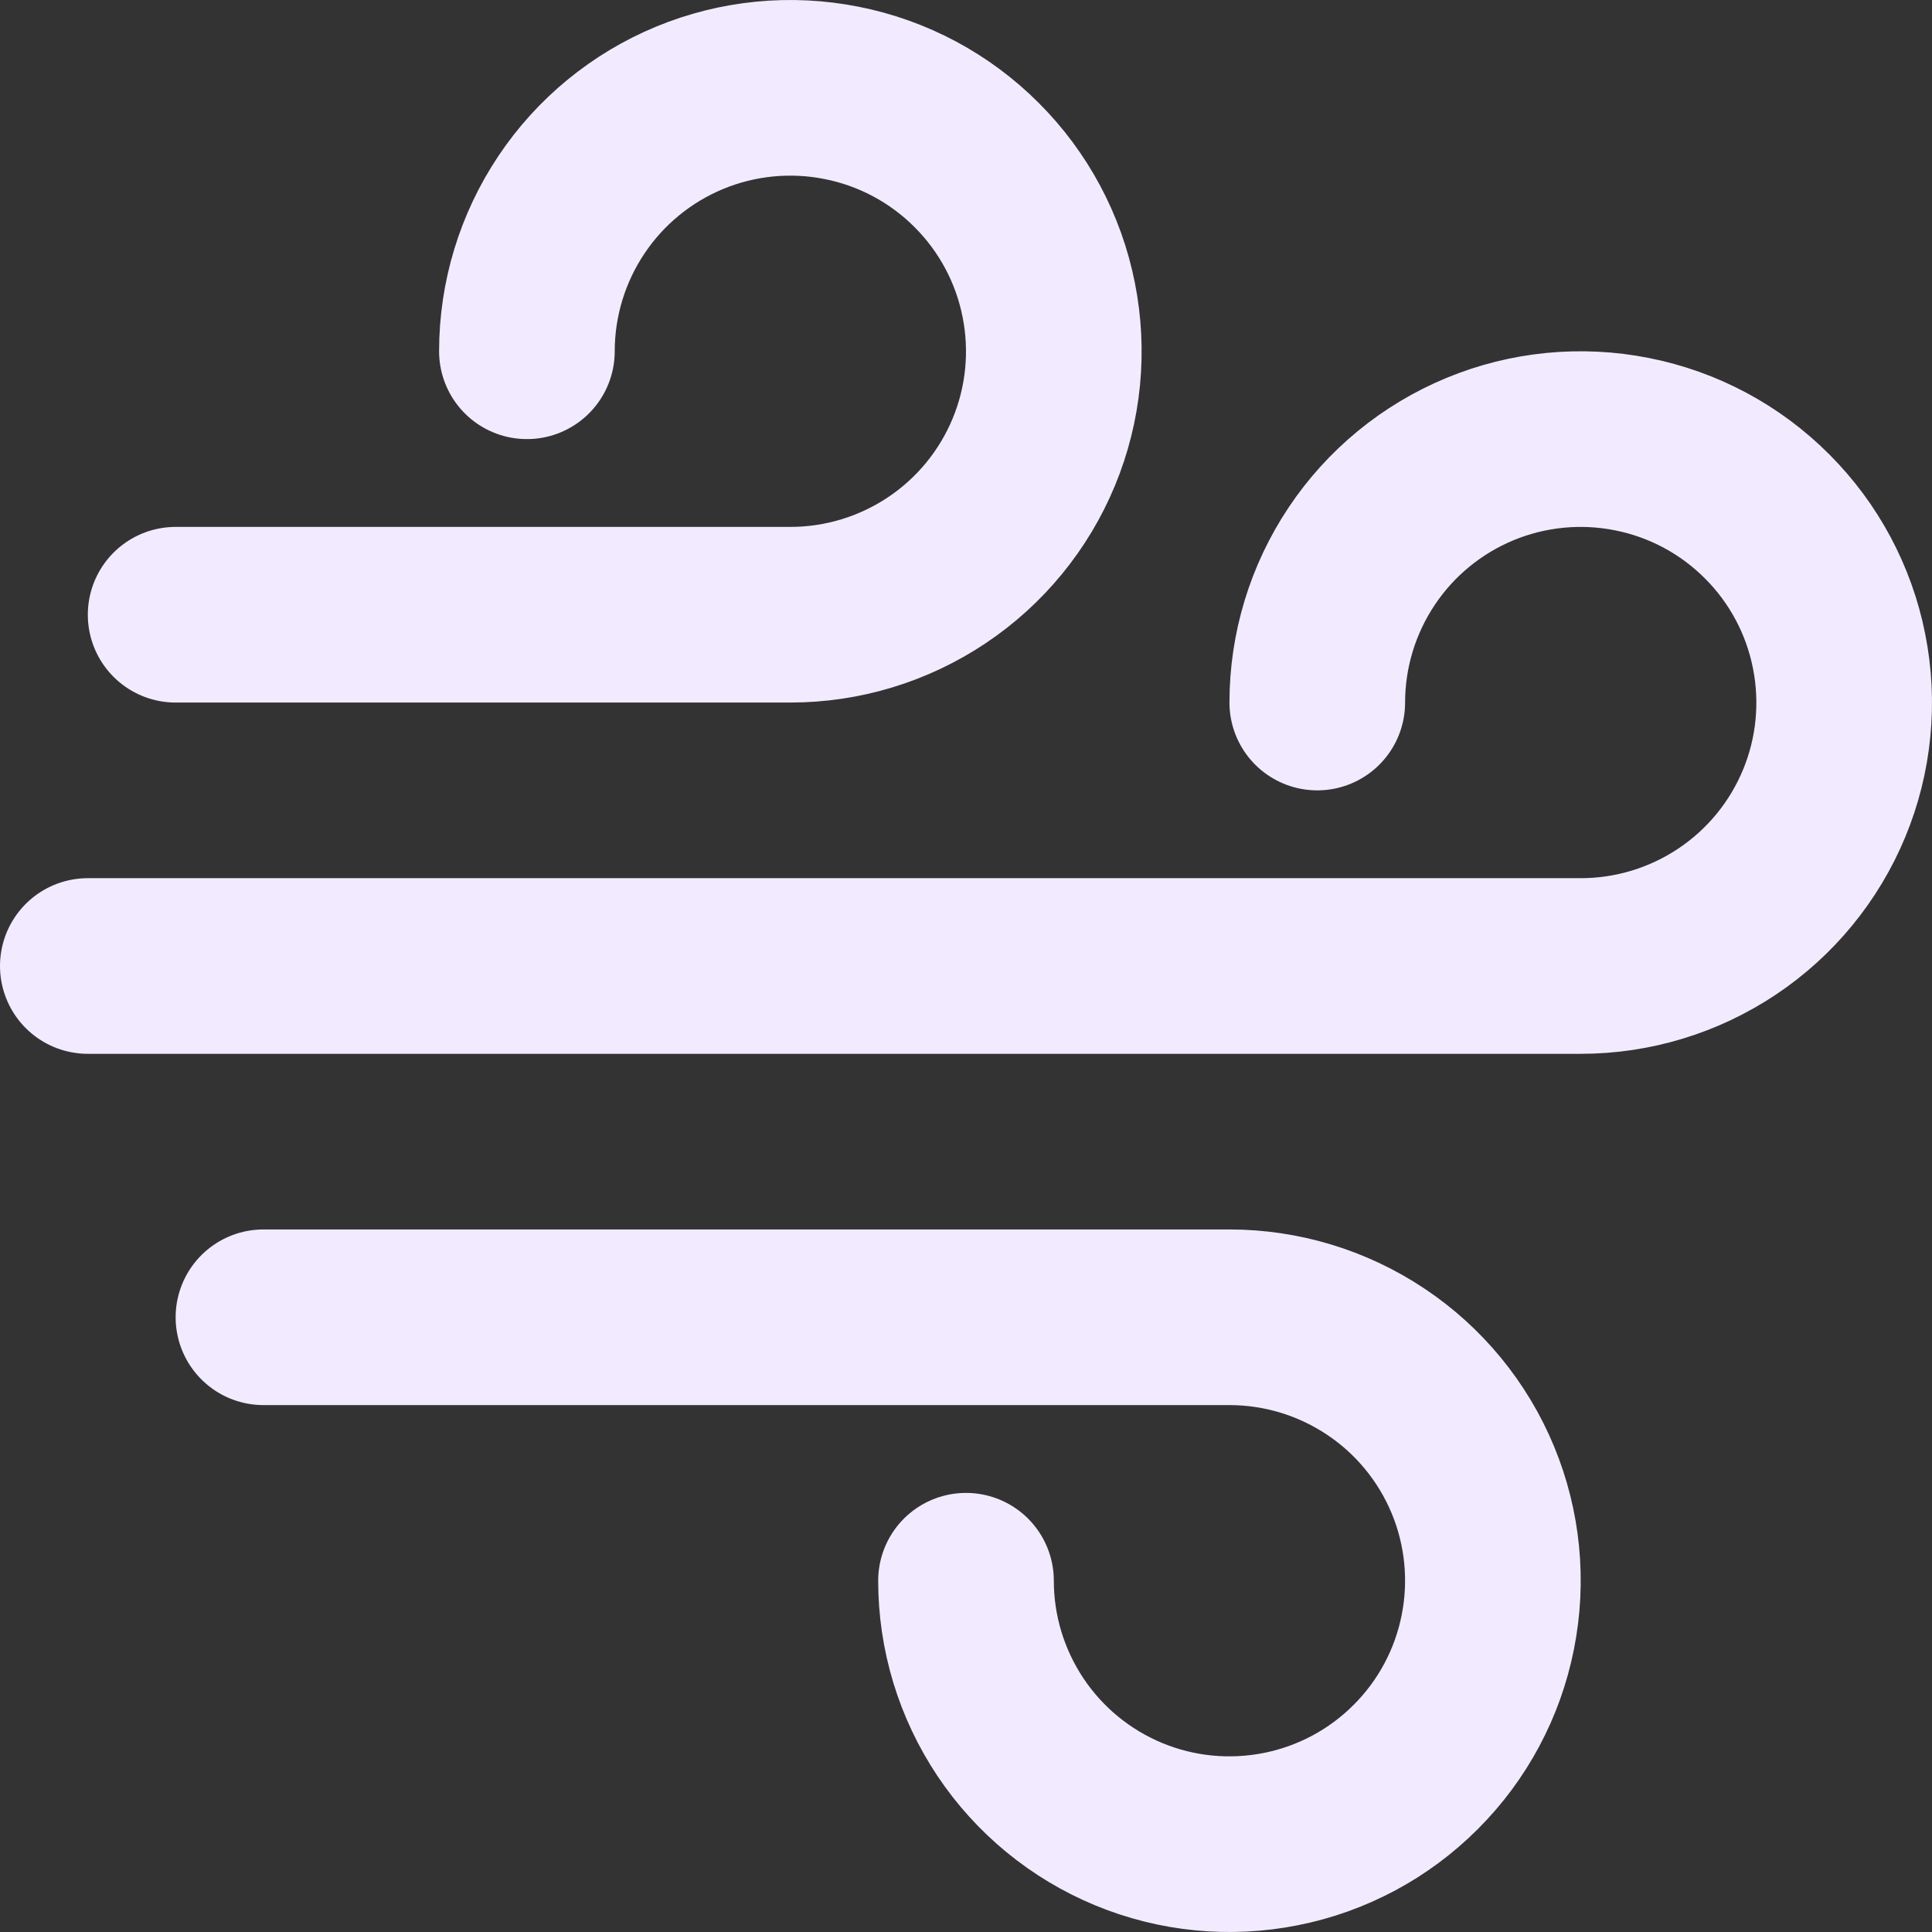 <svg width="22" height="22" viewBox="0 0 22 22" fill="none" xmlns="http://www.w3.org/2000/svg">
<rect x="0" y="0" width="22" height="22" fill="#333333" stroke="none"/>
<path d="M2 7H9C9.593 7 10.173 6.824 10.667 6.494C11.16 6.165 11.545 5.696 11.772 5.148C11.999 4.6 12.058 3.997 11.942 3.415C11.827 2.833 11.541 2.298 11.121 1.879C10.702 1.459 10.167 1.173 9.585 1.058C9.003 0.942 8.4 1.001 7.852 1.228C7.304 1.455 6.835 1.84 6.506 2.333C6.176 2.827 6 3.407 6 4M3 15H14C14.593 15 15.173 15.176 15.667 15.506C16.16 15.835 16.545 16.304 16.772 16.852C16.999 17.4 17.058 18.003 16.942 18.585C16.827 19.167 16.541 19.702 16.121 20.121C15.702 20.541 15.167 20.827 14.585 20.942C14.003 21.058 13.4 20.999 12.852 20.772C12.304 20.545 11.835 20.16 11.506 19.667C11.176 19.173 11 18.593 11 18M1 11H18C18.593 11 19.173 10.824 19.667 10.494C20.16 10.165 20.545 9.696 20.772 9.148C20.999 8.6 21.058 7.997 20.942 7.415C20.827 6.833 20.541 6.298 20.121 5.879C19.702 5.459 19.167 5.173 18.585 5.058C18.003 4.942 17.4 5.001 16.852 5.228C16.304 5.455 15.835 5.84 15.506 6.333C15.176 6.827 15 7.407 15 8" stroke="#F2EBFF" stroke-width="2" stroke-linecap="round" stroke-linejoin="round"/>
</svg>
